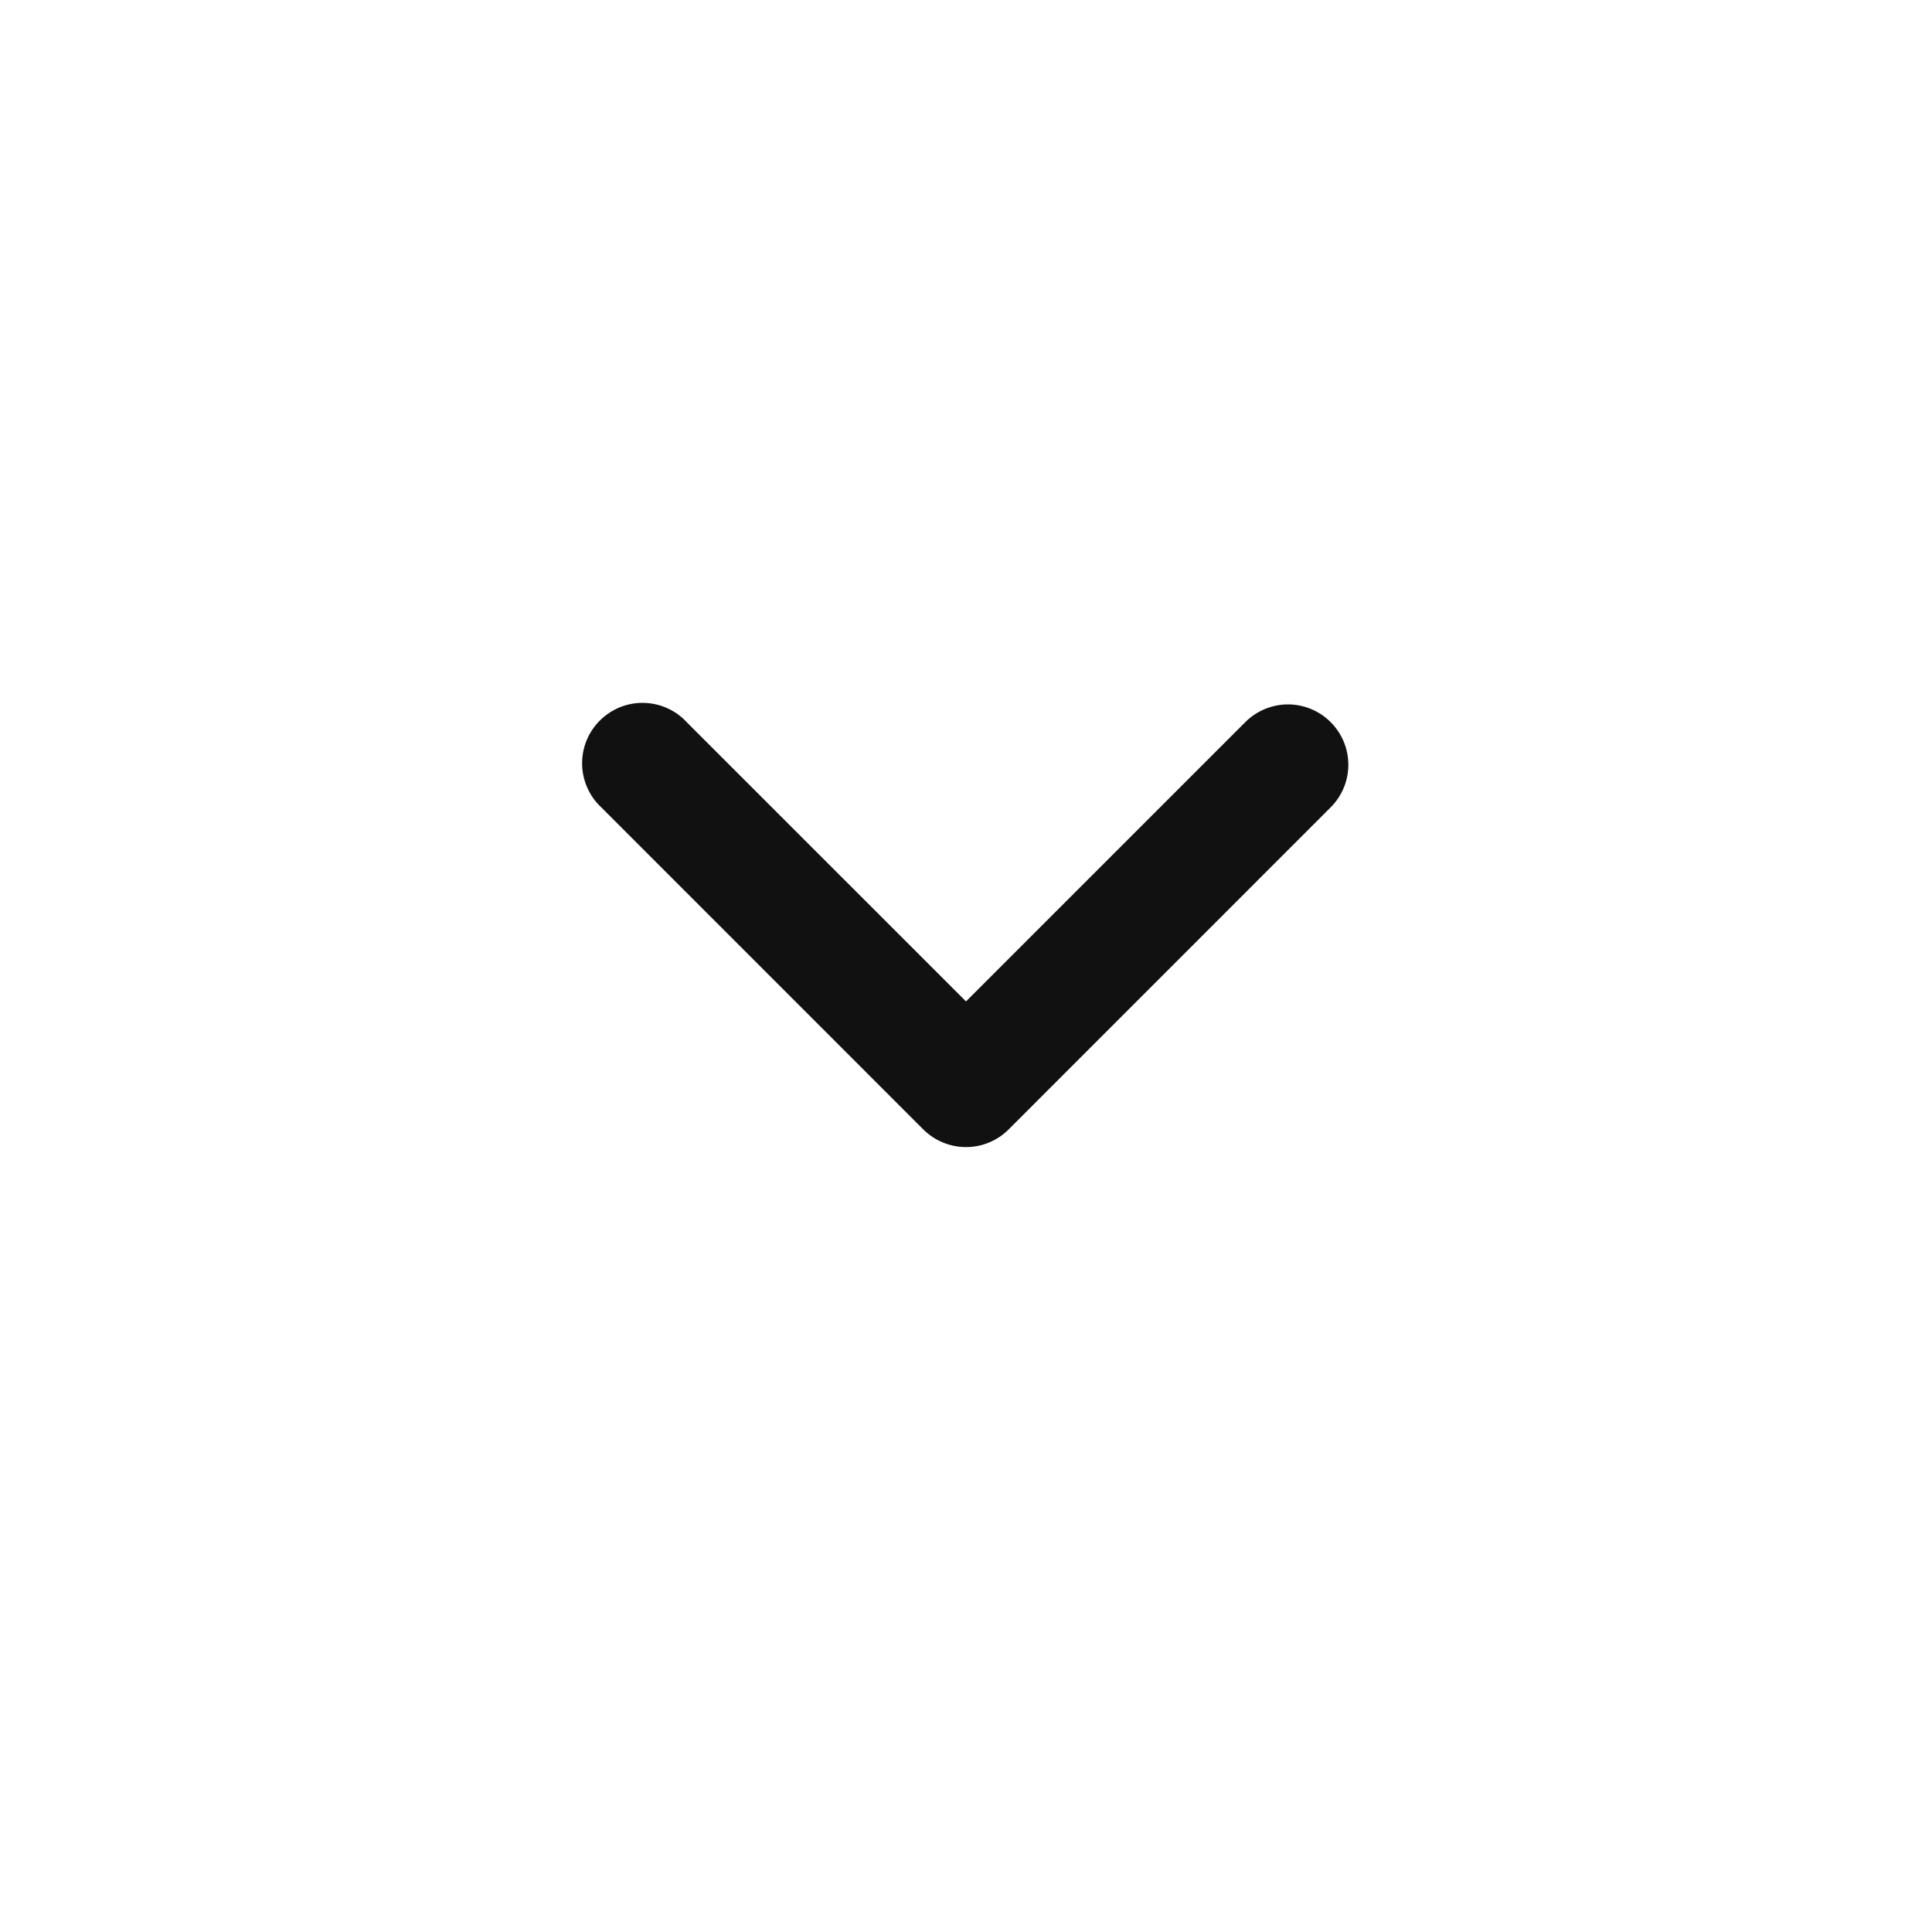 <svg width="30" height="30" viewBox="0 0 30 30" fill="none" xmlns="http://www.w3.org/2000/svg">
<path fill-rule="evenodd" clip-rule="evenodd" d="M20.662 11.213C20.838 11.388 20.937 11.627 20.937 11.875C20.937 12.123 20.838 12.362 20.662 12.537L15.662 17.538C15.487 17.713 15.248 17.812 15 17.812C14.752 17.812 14.513 17.713 14.337 17.538L9.337 12.537C9.245 12.452 9.171 12.348 9.12 12.233C9.069 12.118 9.041 11.994 9.039 11.868C9.037 11.742 9.06 11.617 9.107 11.501C9.154 11.384 9.225 11.278 9.314 11.189C9.403 11.1 9.509 11.03 9.625 10.982C9.742 10.935 9.867 10.912 9.993 10.914C10.119 10.916 10.243 10.944 10.358 10.995C10.473 11.046 10.577 11.12 10.662 11.213L15 15.55L19.337 11.213C19.513 11.037 19.752 10.938 20 10.938C20.248 10.938 20.487 11.037 20.662 11.213Z" fill="#111111"/>
</svg>
